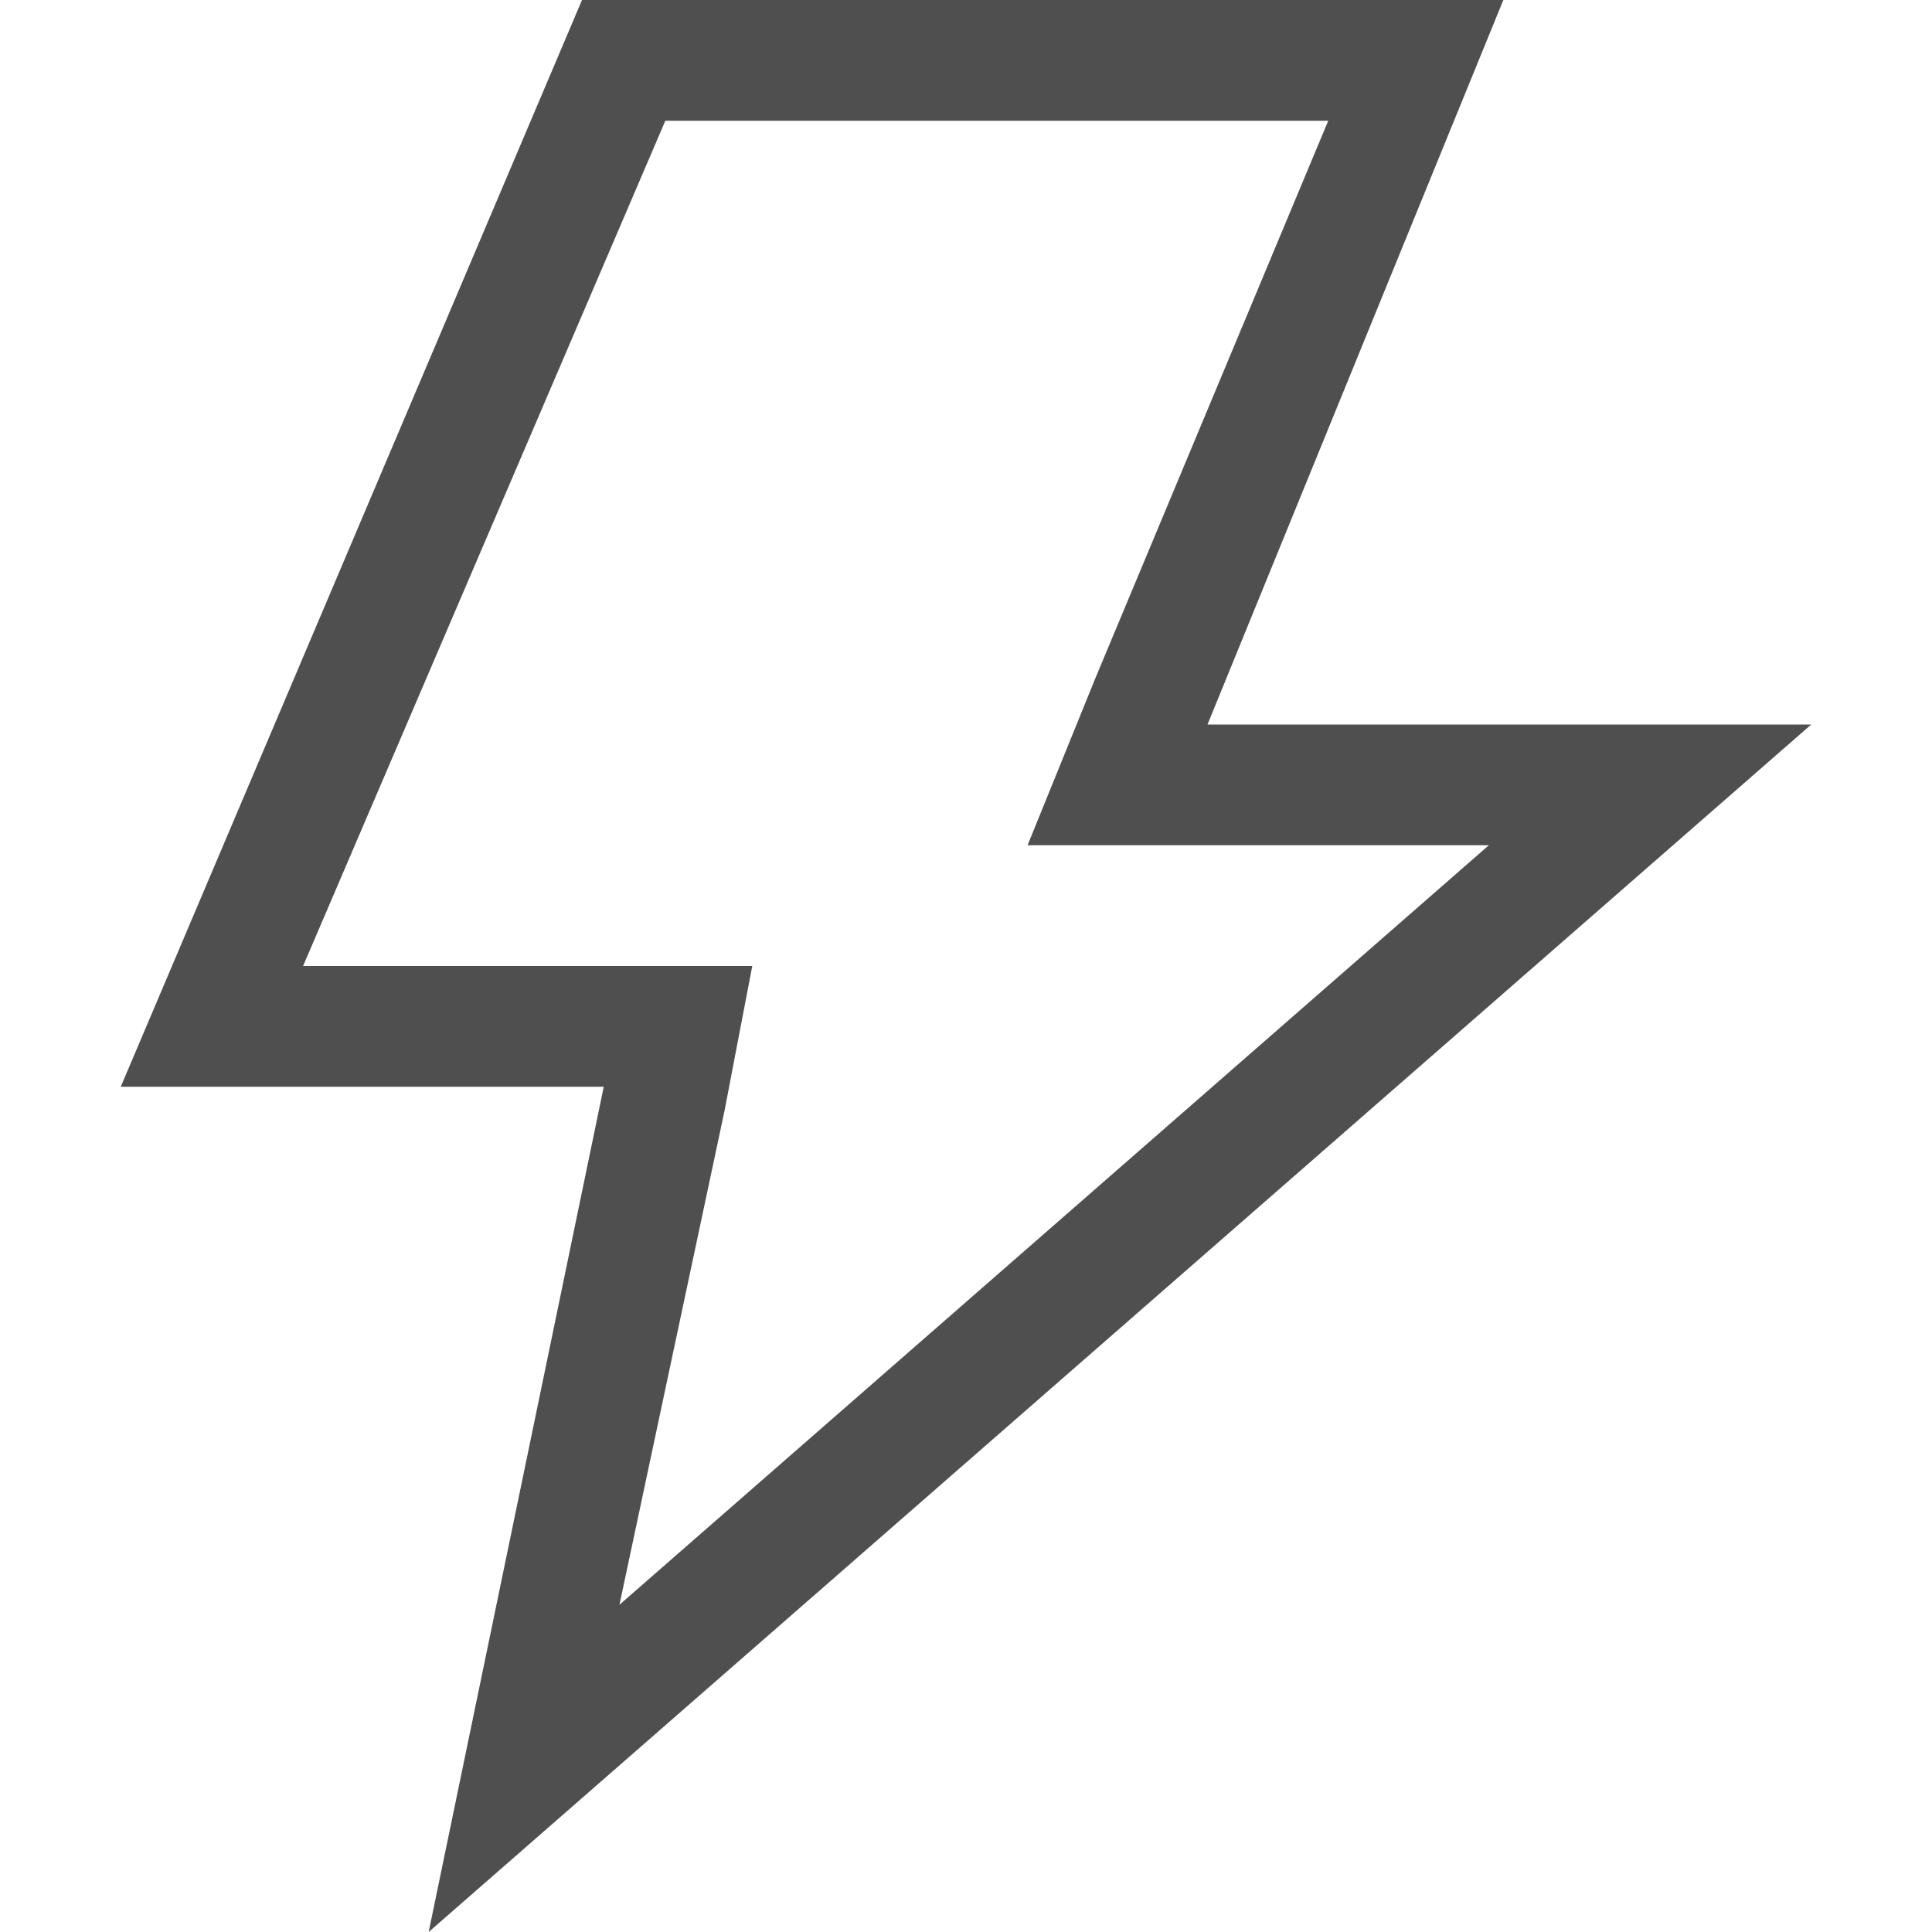 <svg id="图层_1" data-name="图层 1" xmlns="http://www.w3.org/2000/svg" viewBox="0 0 16 16"><defs><style>.cls-1{fill:#4f4f4f;}</style></defs><path class="cls-1" d="M11,1,9.07,5.62,8.51,7h3.82l-7.2,6.29L6,9.2,6.23,8H2.51l3-7H11m1.48-1H4.82L1,9H5L3.55,16,15,6H10l2.45-6Z"/></svg>